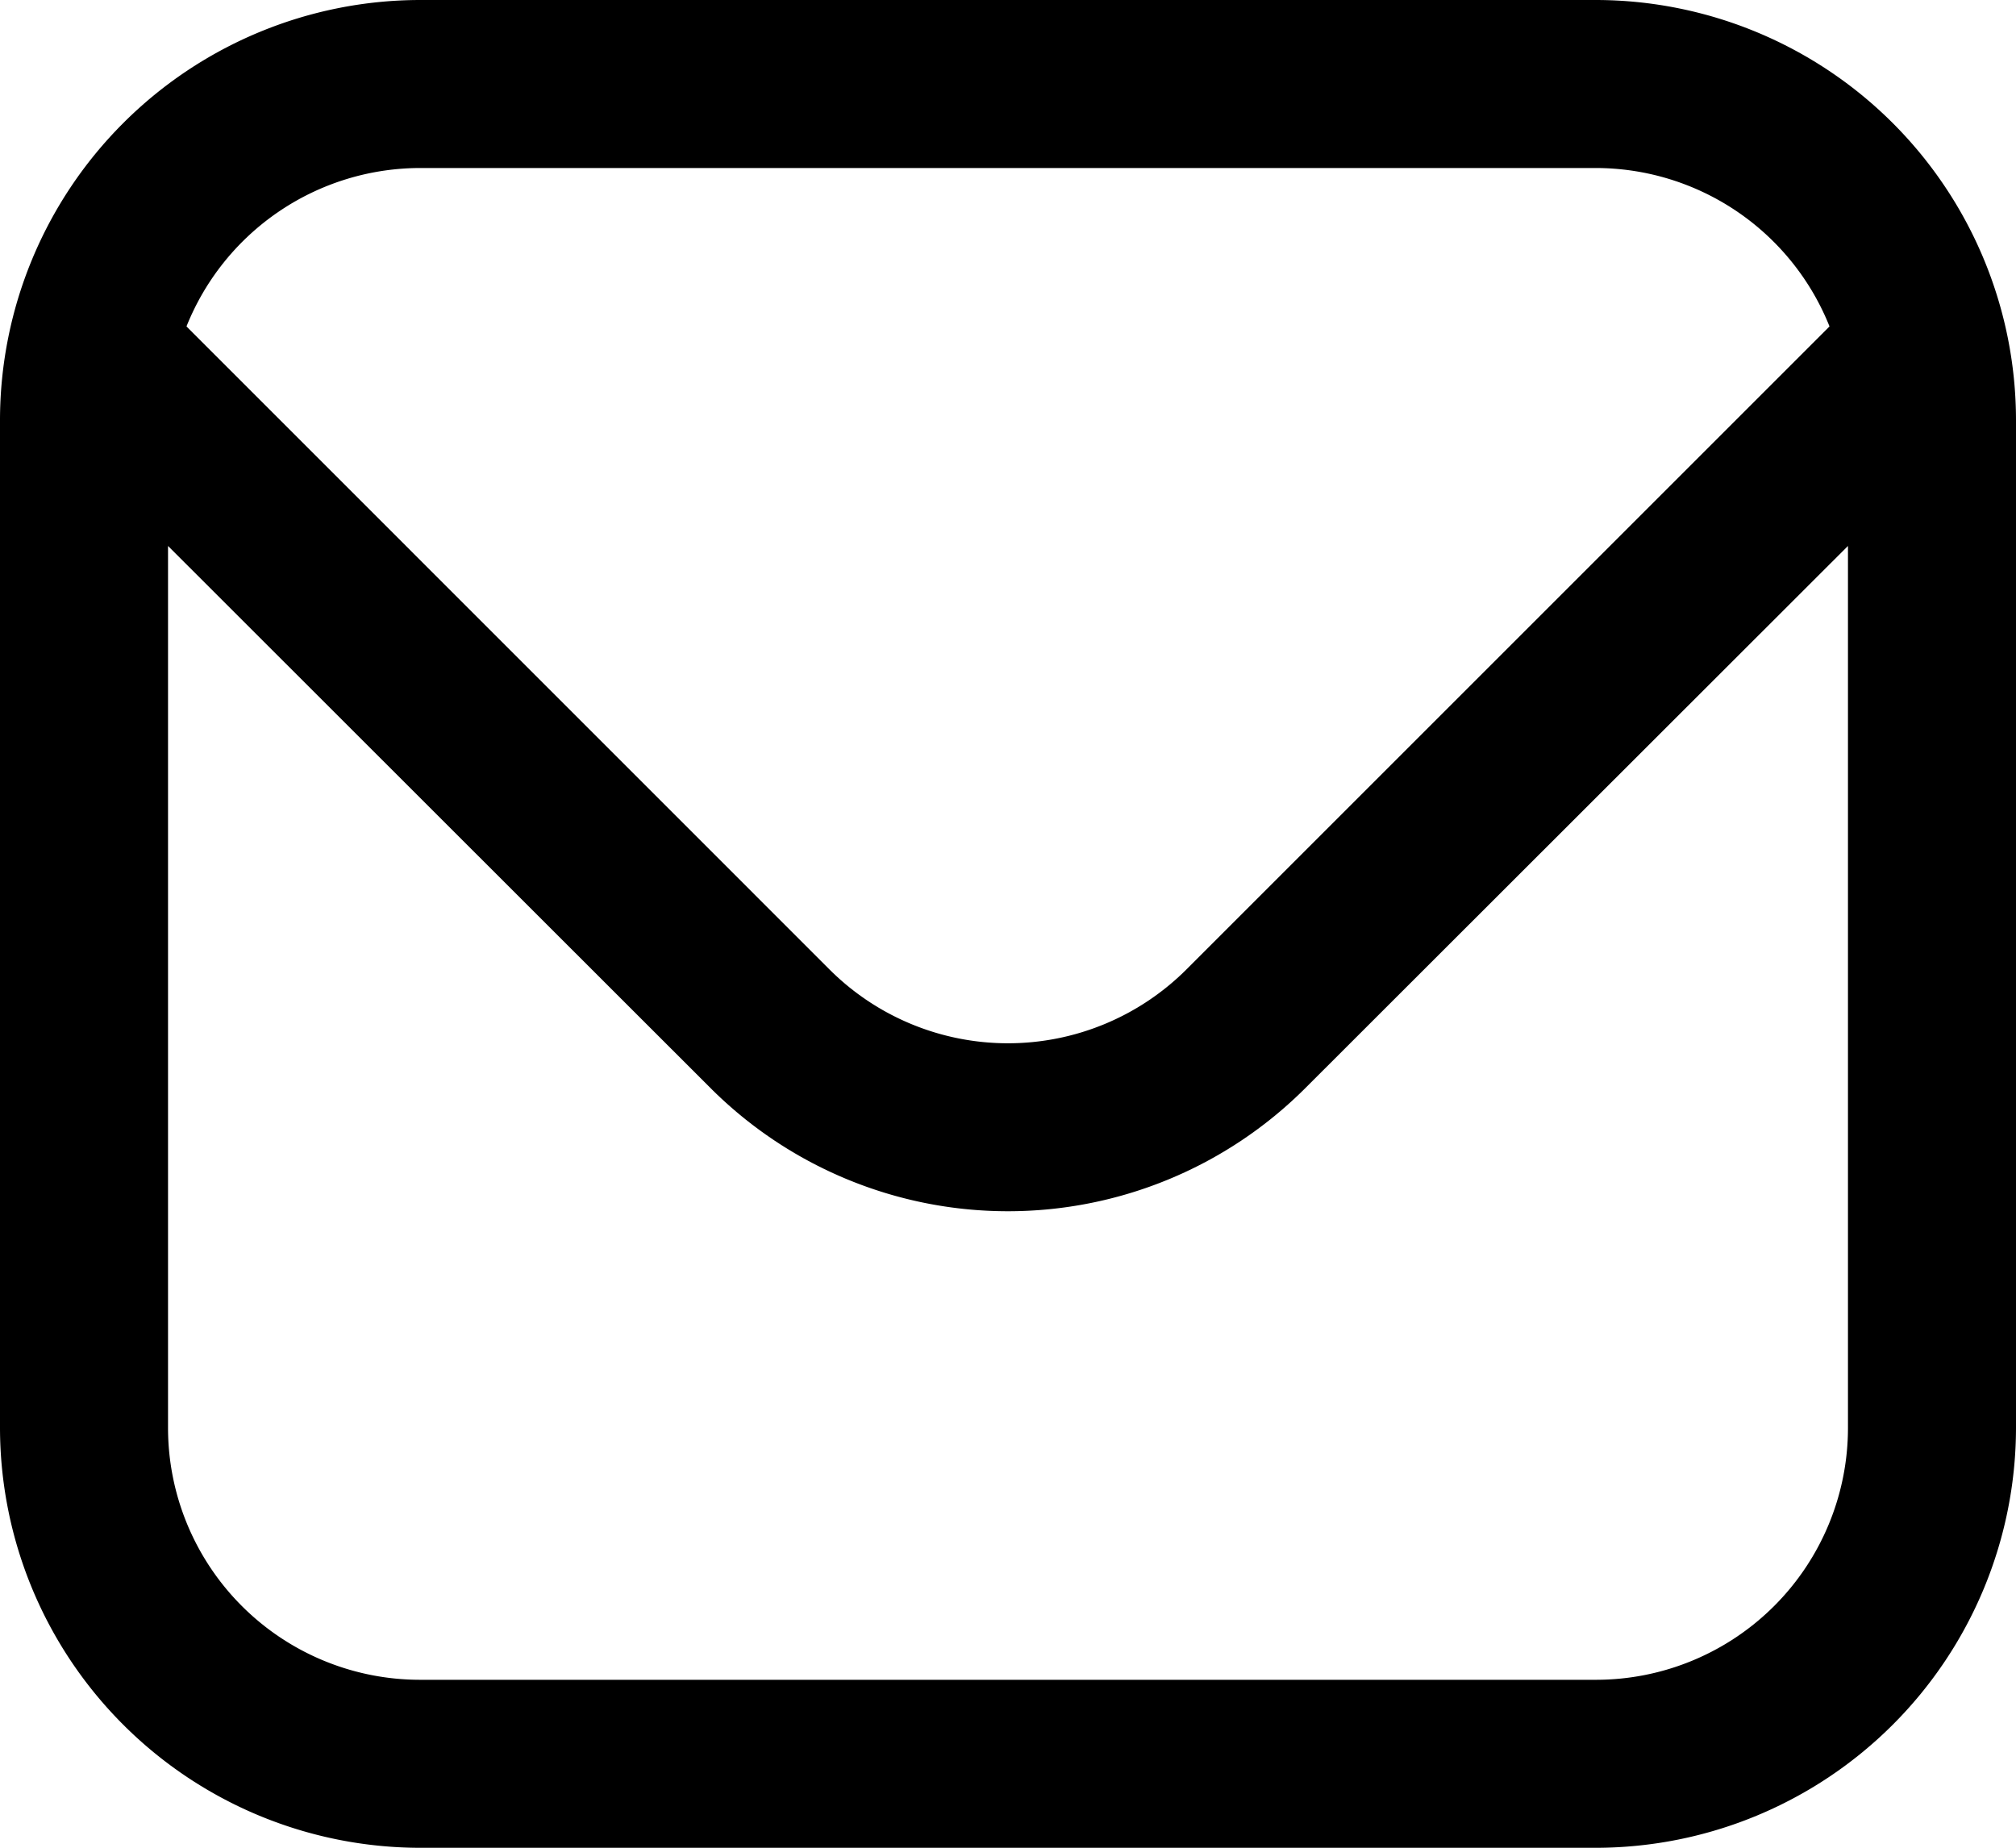 <svg xmlns="http://www.w3.org/2000/svg" width="20" height="18.333" viewBox="0 0 20 18.333">
  <path id="envelope" d="M15.833,1H4.167A4.172,4.172,0,0,0,0,5.167v10a4.172,4.172,0,0,0,4.167,4.167H15.833A4.172,4.172,0,0,0,20,15.167v-10A4.172,4.172,0,0,0,15.833,1ZM4.167,2.667H15.833A2.5,2.5,0,0,1,18.15,4.239l-6.382,6.382a2.506,2.506,0,0,1-3.537,0L1.85,4.239A2.5,2.5,0,0,1,4.167,2.667Zm11.667,15H4.167a2.5,2.5,0,0,1-2.5-2.5V6.417L7.053,11.8a4.173,4.173,0,0,0,5.893,0l5.387-5.383v8.75A2.5,2.5,0,0,1,15.833,17.667Z" transform="translate(0 -1)"/>
</svg>
